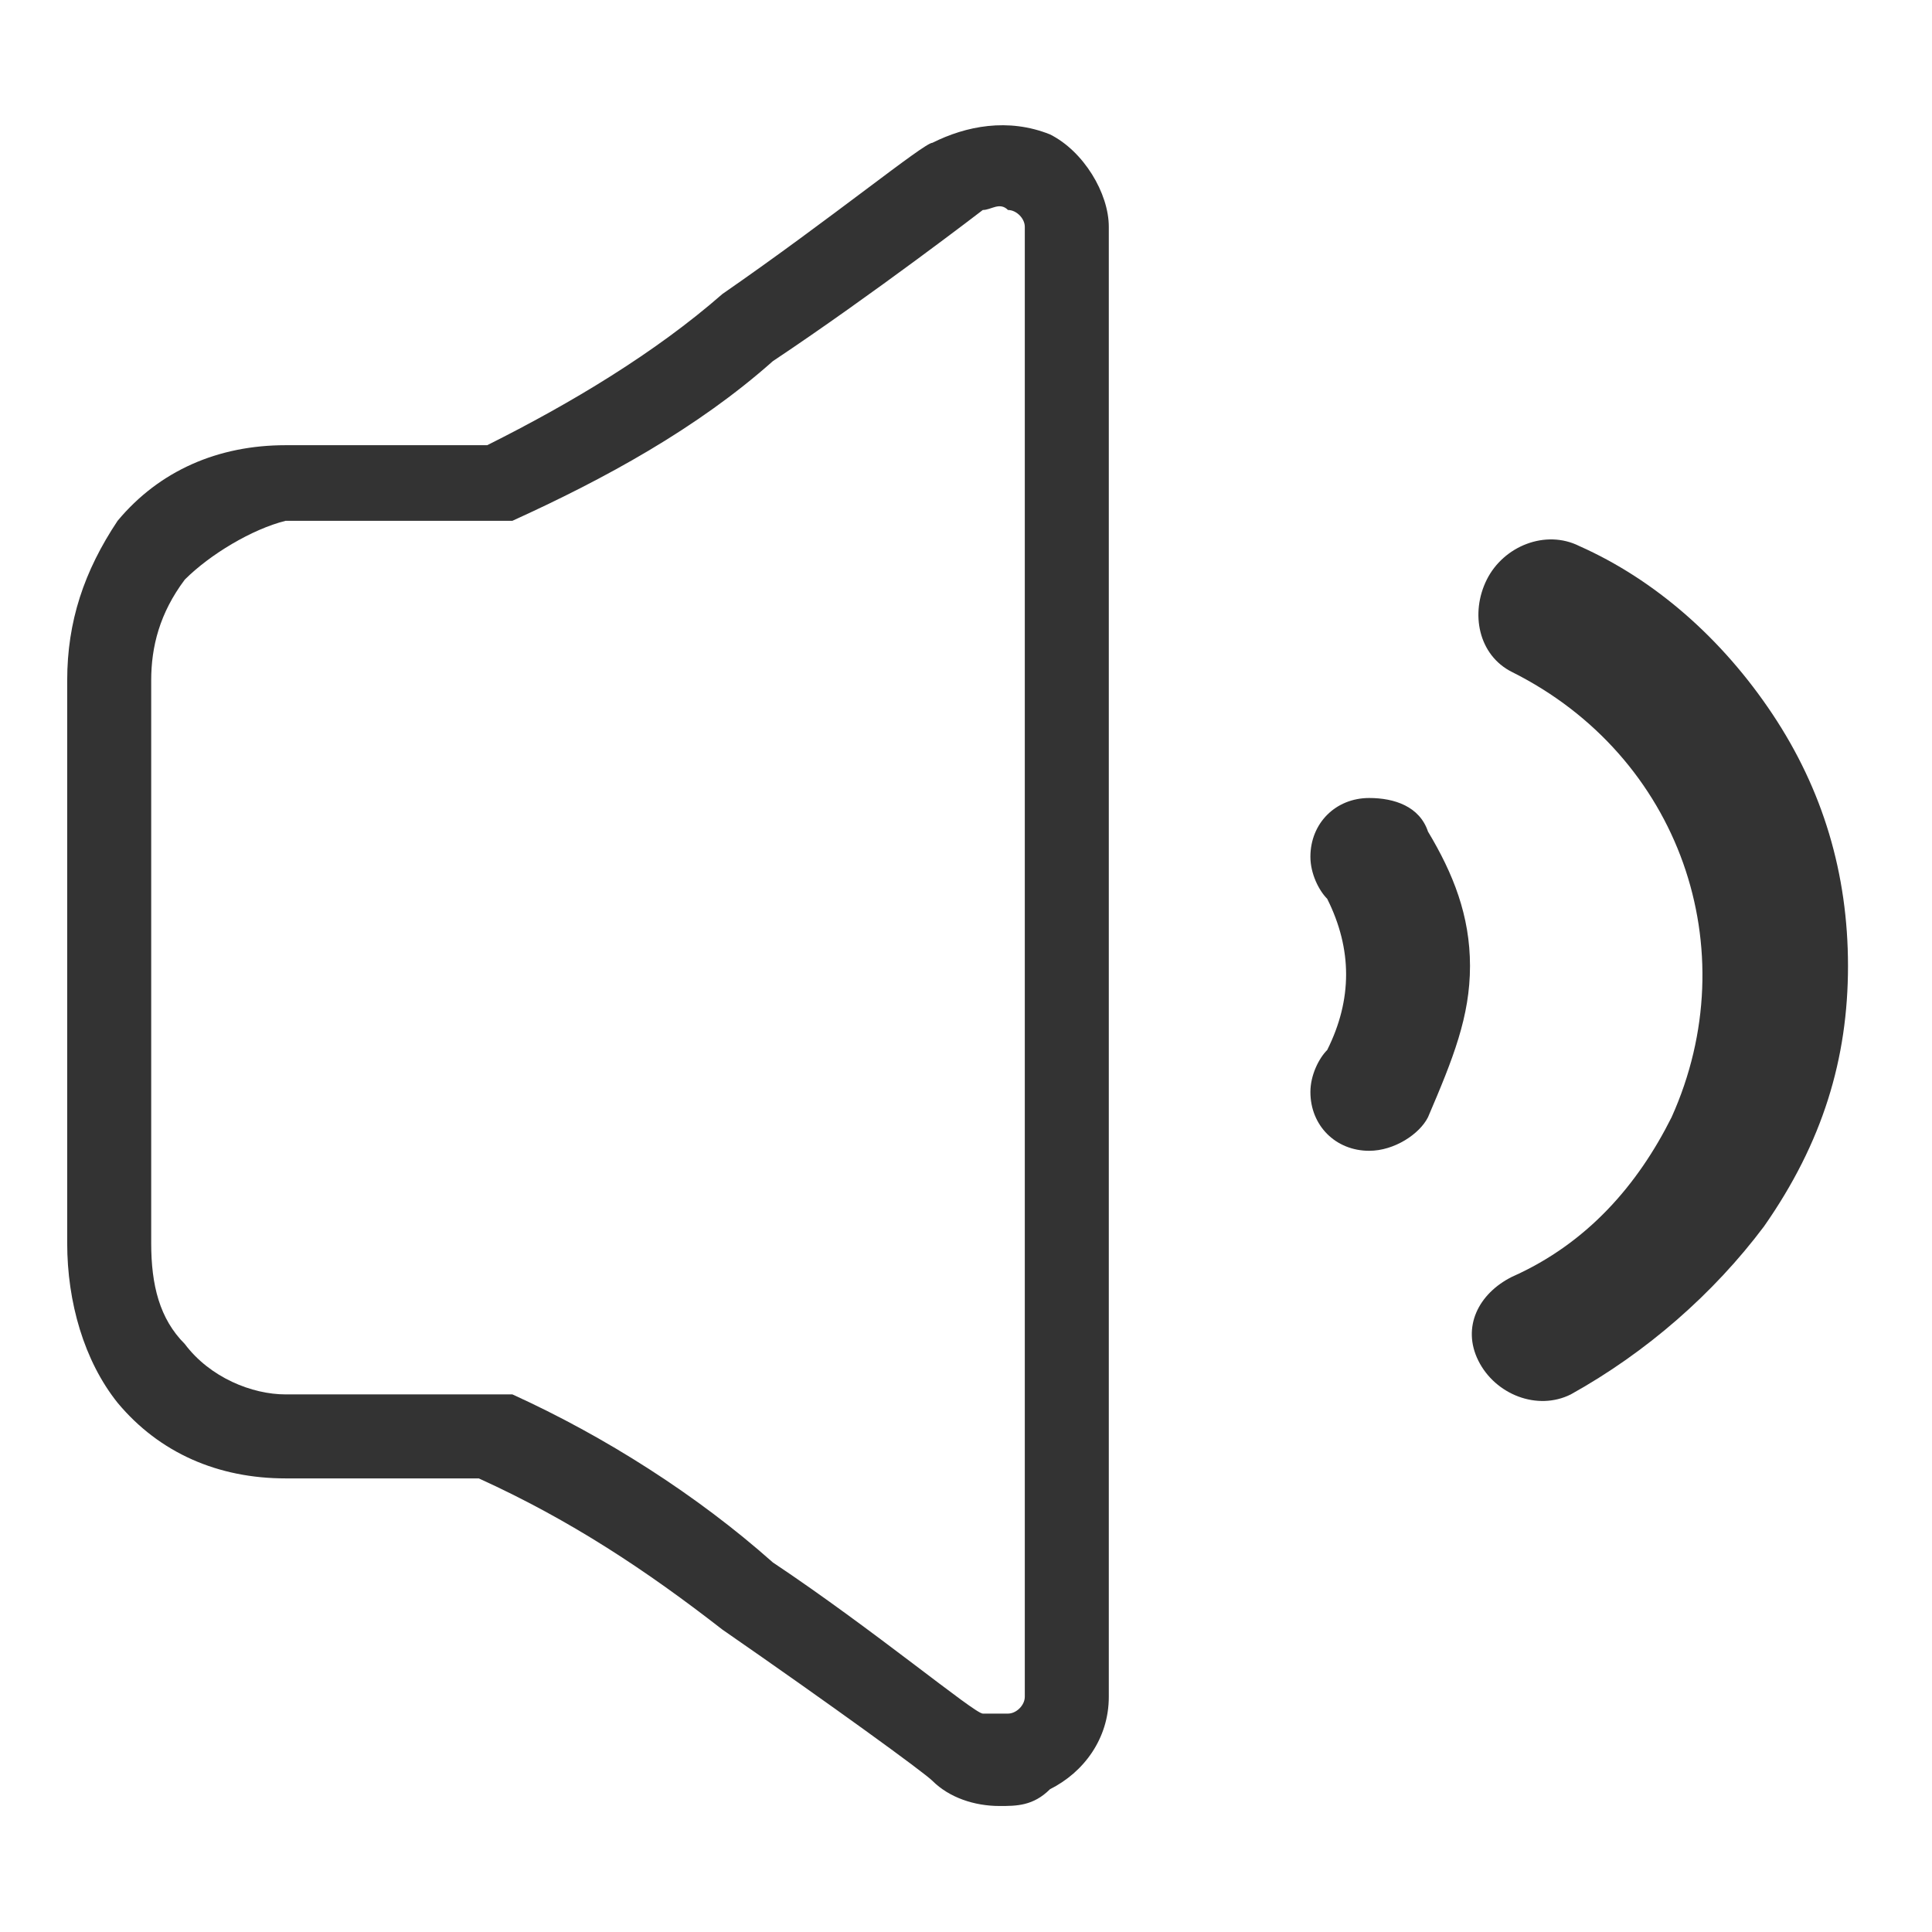 <?xml version="1.0" encoding="utf-8"?>
<!-- Generator: Adobe Illustrator 21.0.0, SVG Export Plug-In . SVG Version: 6.00 Build 0)  -->
<svg version="1.1" id="图层_1" xmlns="http://www.w3.org/2000/svg" xmlns:xlink="http://www.w3.org/1999/xlink" x="0px" y="0px"
	 viewBox="0 0 23 23" style="enable-background:new 0 0 23 23;" xml:space="preserve">
<style type="text/css">
	.st0{fill:#333333;}
</style>
<g>
	<path class="st0" d="M11.9,21.5c-0.3,0-0.6-0.1-0.8-0.3c-0.1-0.1-1.2-0.9-2.5-1.8c-0.9-0.7-1.8-1.3-2.9-1.8H3.4
		c-0.8,0-1.5-0.3-2-0.9c-0.4-0.5-0.6-1.2-0.6-1.9V8.1c0-0.7,0.2-1.3,0.6-1.9c0.5-0.6,1.2-0.9,2-0.9h2.4c1-0.5,2-1.1,2.8-1.8
		c1.3-0.9,2.4-1.8,2.5-1.8c0.4-0.2,0.9-0.3,1.4-0.1c0.4,0.2,0.7,0.7,0.7,1.1v17.5c0,0.5-0.3,0.9-0.7,1.1
		C12.3,21.5,12.1,21.5,11.9,21.5z M5.9,16.6h0.2c1.1,0.5,2.2,1.2,3.1,2c1.2,0.8,2.4,1.8,2.5,1.8c0.1,0,0.2,0,0.3,0s0.2-0.1,0.2-0.2
		V2.7c0-0.1-0.1-0.2-0.2-0.2l0,0c-0.1-0.1-0.2,0-0.3,0c0,0-1.3,1-2.5,1.8c-0.9,0.8-2,1.4-3.1,1.9H5.9H3.4C3,6.3,2.5,6.6,2.2,6.9
		C1.9,7.3,1.8,7.7,1.8,8.1v6.7c0,0.5,0.1,0.9,0.4,1.2c0.3,0.4,0.8,0.6,1.2,0.6C3.4,16.6,5.9,16.6,5.9,16.6z"/>
</g>
<path class="st0" d="M22,11.5L22,11.5c0-1.1-0.3-2.1-0.9-3s-1.4-1.6-2.3-2c-0.4-0.2-0.9,0-1.1,0.4S17.6,7.8,18,8l0,0
	c2,1,2.8,3.3,1.9,5.3c-0.4,0.8-1,1.5-1.9,1.9c-0.4,0.2-0.6,0.6-0.4,1l0,0c0.2,0.4,0.7,0.6,1.1,0.4c0.9-0.5,1.7-1.2,2.3-2
	C21.7,13.6,22,12.6,22,11.5L22,11.5L22,11.5L22,11.5z"/>
<path class="st0" d="M17.5,11.5c0-0.6-0.2-1.1-0.5-1.6c-0.1-0.3-0.4-0.4-0.7-0.4c-0.4,0-0.7,0.3-0.7,0.7c0,0.2,0.1,0.4,0.2,0.5
	c0.3,0.6,0.3,1.2,0,1.8c-0.1,0.1-0.2,0.3-0.2,0.5c0,0.4,0.3,0.7,0.7,0.7c0.3,0,0.6-0.2,0.7-0.4C17.3,12.6,17.5,12.1,17.5,11.5
	L17.5,11.5L17.5,11.5L17.5,11.5"/>
</svg>
